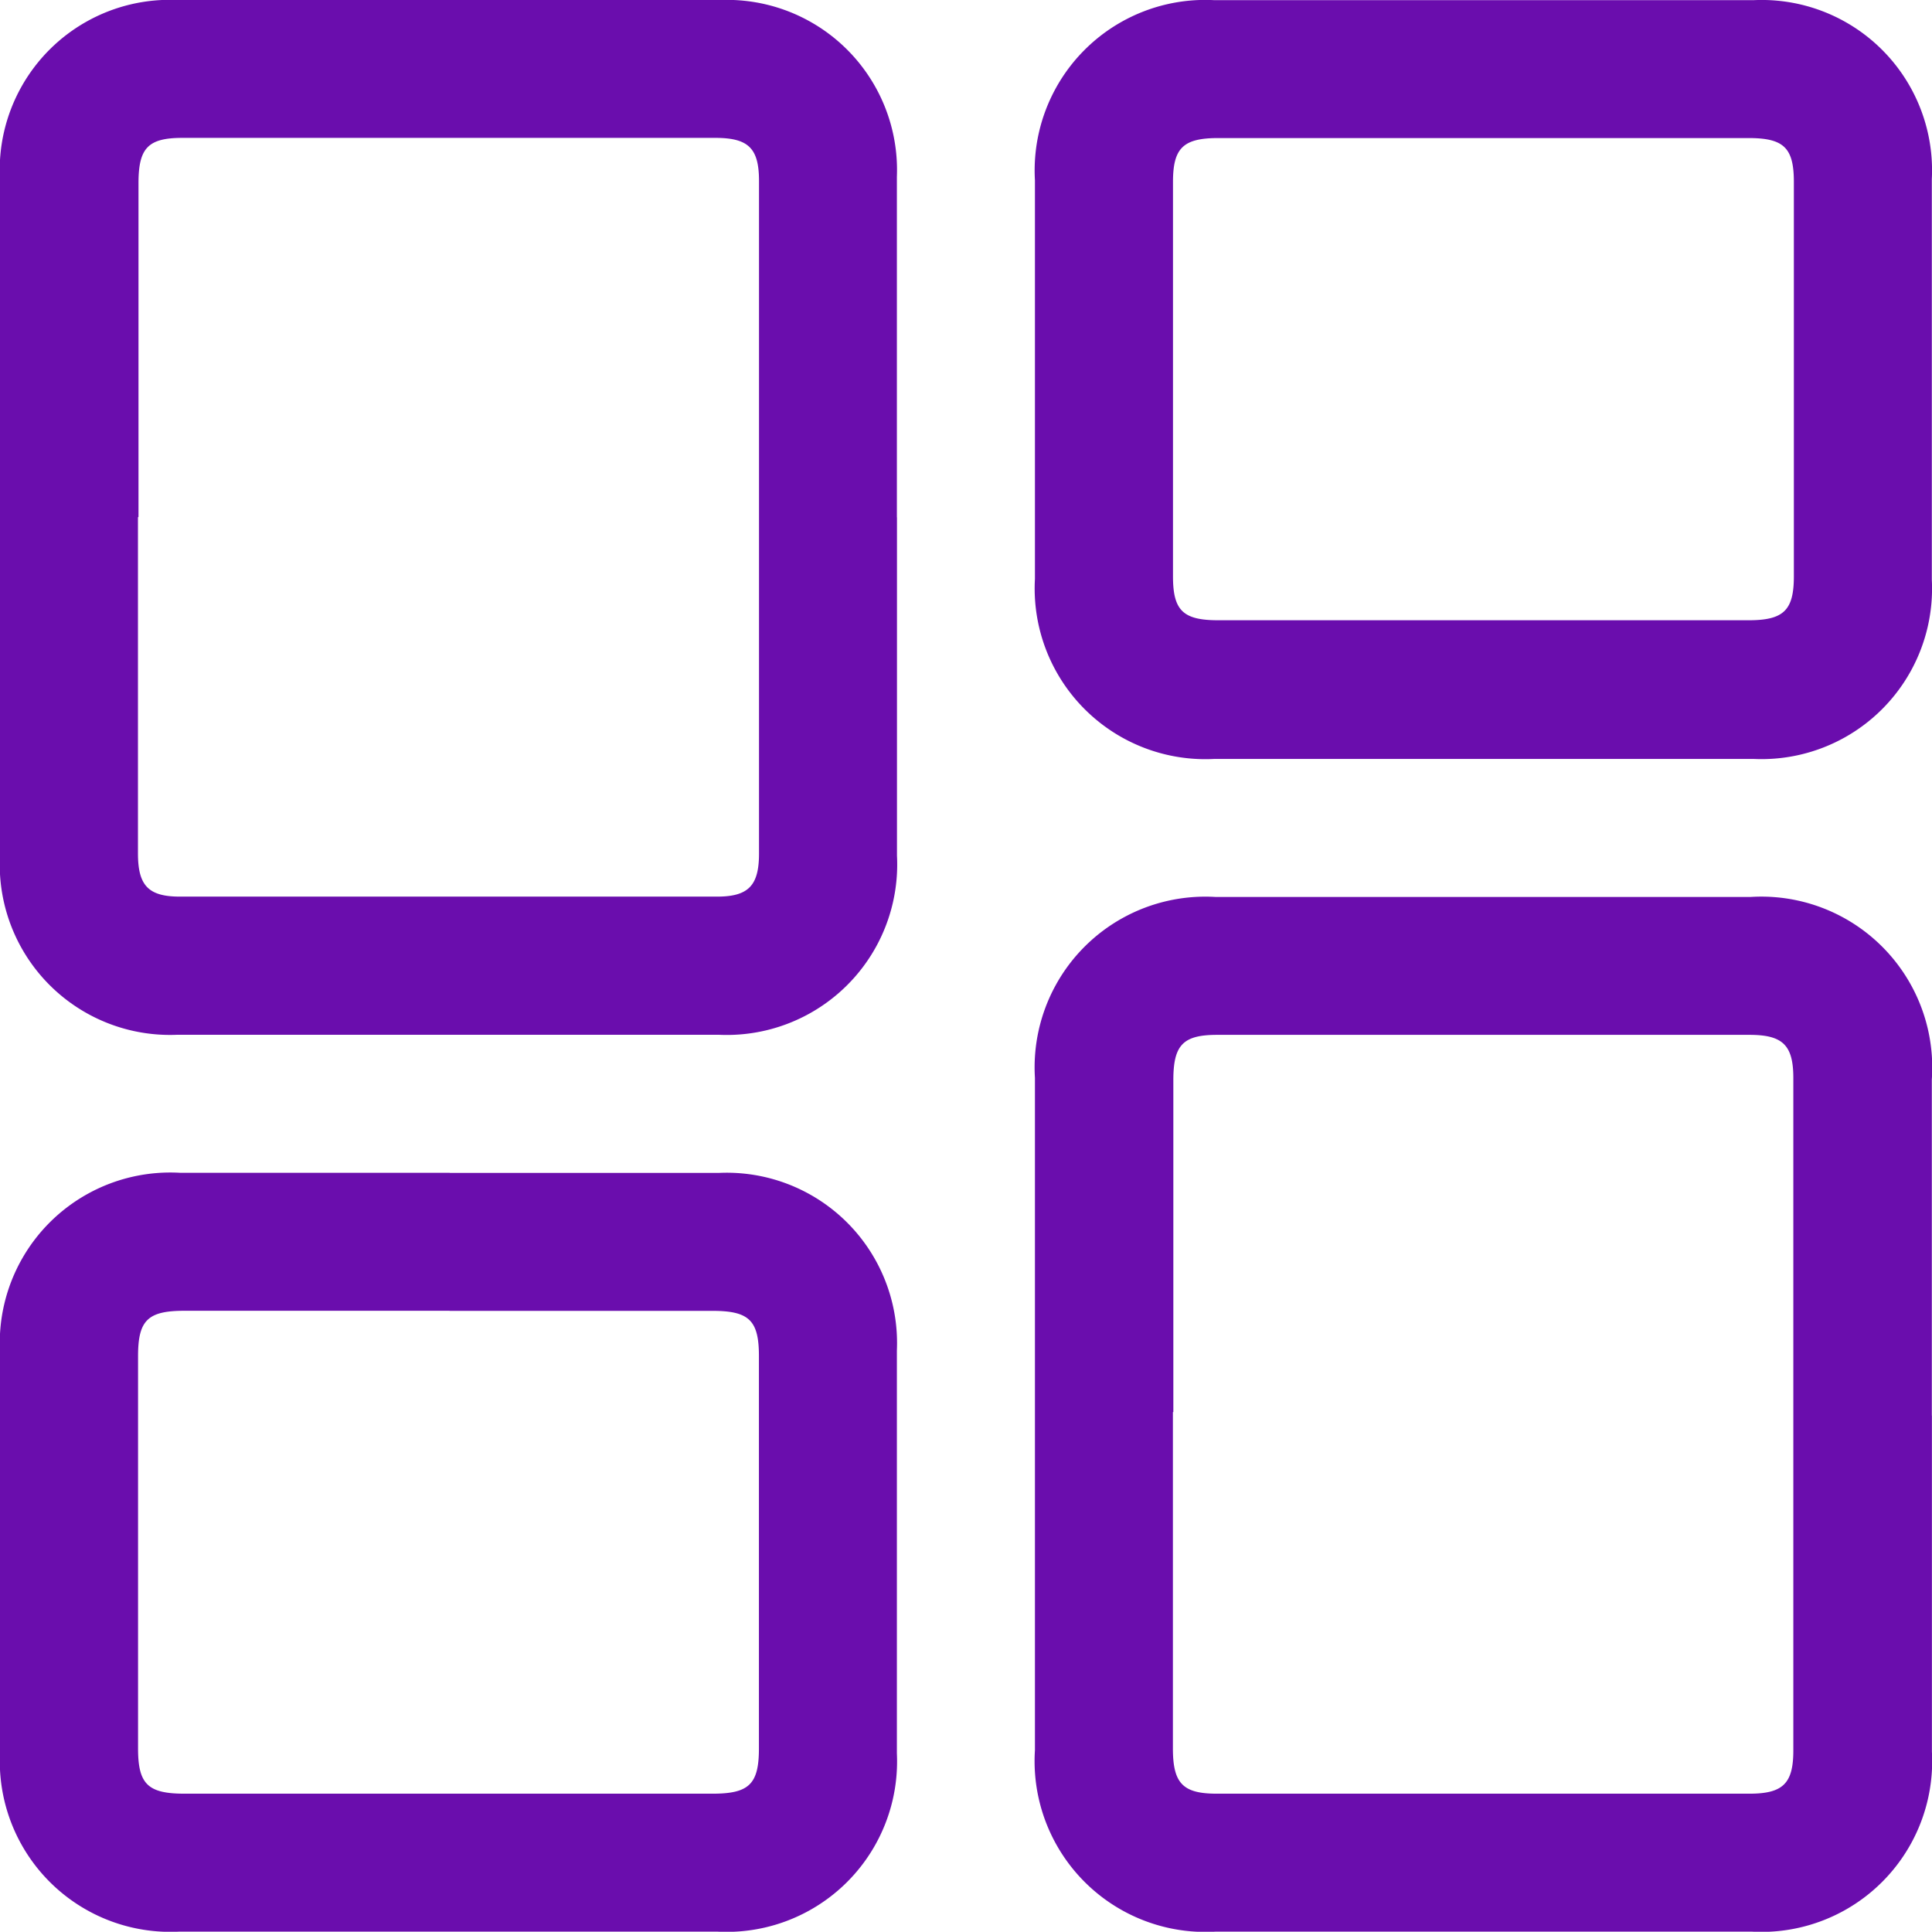 <svg id="Group_9" data-name="Group 9" xmlns="http://www.w3.org/2000/svg" xmlns:xlink="http://www.w3.org/1999/xlink" width="22" height="21.997" viewBox="0 0 22 21.997">
  <defs>
    <clipPath id="clip-path">
      <rect id="Rectangle_7" data-name="Rectangle 7" width="22" height="21.997" fill="#6a0dad"/>
    </clipPath>
  </defs>
  <g id="Group_8" data-name="Group 8" clip-path="url(#clip-path)">
    <path id="Path_3" data-name="Path 3" d="M10.215,5.892q0,1.926,0,3.852a1.941,1.941,0,0,1-2.032,2.039q-3.08,0-6.16,0A1.939,1.939,0,0,1,0,9.758Q0,5.893,0,2.029A1.937,1.937,0,0,1,2.022,0Q5.114,0,8.206,0a1.937,1.937,0,0,1,2.008,2.013c0,1.292,0,2.585,0,3.877m-8.642,0q0,1.914,0,3.828c0,.368.12.492.479.492H8.164c.359,0,.48-.124.48-.491q0-3.828,0-7.657c0-.375-.12-.492-.5-.492H2.078c-.392,0-.5.116-.5.516q0,1.9,0,3.8" transform="translate(-0.001 0)" fill="#6a0dad"/>
    <path id="Path_4" data-name="Path 4" d="M190.278,161.943q0,1.914,0,3.828a1.944,1.944,0,0,1-2.048,2.049q-3.055,0-6.111,0a1.945,1.945,0,0,1-2.055-2.066q0-3.828,0-7.656a1.944,1.944,0,0,1,2.06-2.06q3.043,0,6.086,0a1.946,1.946,0,0,1,2.067,2.078q0,1.914,0,3.828m-8.642-.04q0,1.914,0,3.828c0,.4.113.517.5.517H188.2c.383,0,.5-.117.5-.492q0-3.828,0-7.657c0-.375-.12-.492-.5-.492H182.14c-.391,0-.5.116-.5.516q0,1.89,0,3.779" transform="translate(-168.279 -145.824)" fill="#6a0dad"/>
    <path id="Path_5" data-name="Path 5" d="M185.149,8.649q-1.521,0-3.043,0a1.944,1.944,0,0,1-2.046-2.05q0-2.27,0-4.539A1.942,1.942,0,0,1,182.105.009q3.067,0,6.135,0a1.94,1.94,0,0,1,2.033,2.037q0,2.282,0,4.564a1.942,1.942,0,0,1-2.032,2.039c-1.031,0-2.061,0-3.092,0m.018-7.07h-3.019c-.4,0-.516.113-.516.5q0,2.245,0,4.491c0,.391.116.5.516.5h6.038c.4,0,.516-.113.516-.5q0-2.245,0-4.491c0-.391-.116-.5-.517-.5h-3.019" transform="translate(-168.275 -0.007)" fill="#6a0dad"/>
    <path id="Path_6" data-name="Path 6" d="M5.122,204.042c1.022,0,2.045,0,3.067,0a1.939,1.939,0,0,1,2.024,2.022q0,2.294,0,4.588a1.941,1.941,0,0,1-2.041,2.03q-3.067,0-6.135,0A1.942,1.942,0,0,1,0,210.647q0-2.282,0-4.564a1.942,1.942,0,0,1,2.054-2.042q1.534,0,3.067,0m0,1.571H2.1c-.418,0-.528.108-.528.517q0,2.233,0,4.466c0,.407.111.516.529.516H8.114c.417,0,.528-.109.528-.517q0-2.233,0-4.466c0-.407-.112-.515-.529-.515H5.119" transform="translate(0 -190.686)" fill="#6a0dad"/>
  </g>
</svg>
